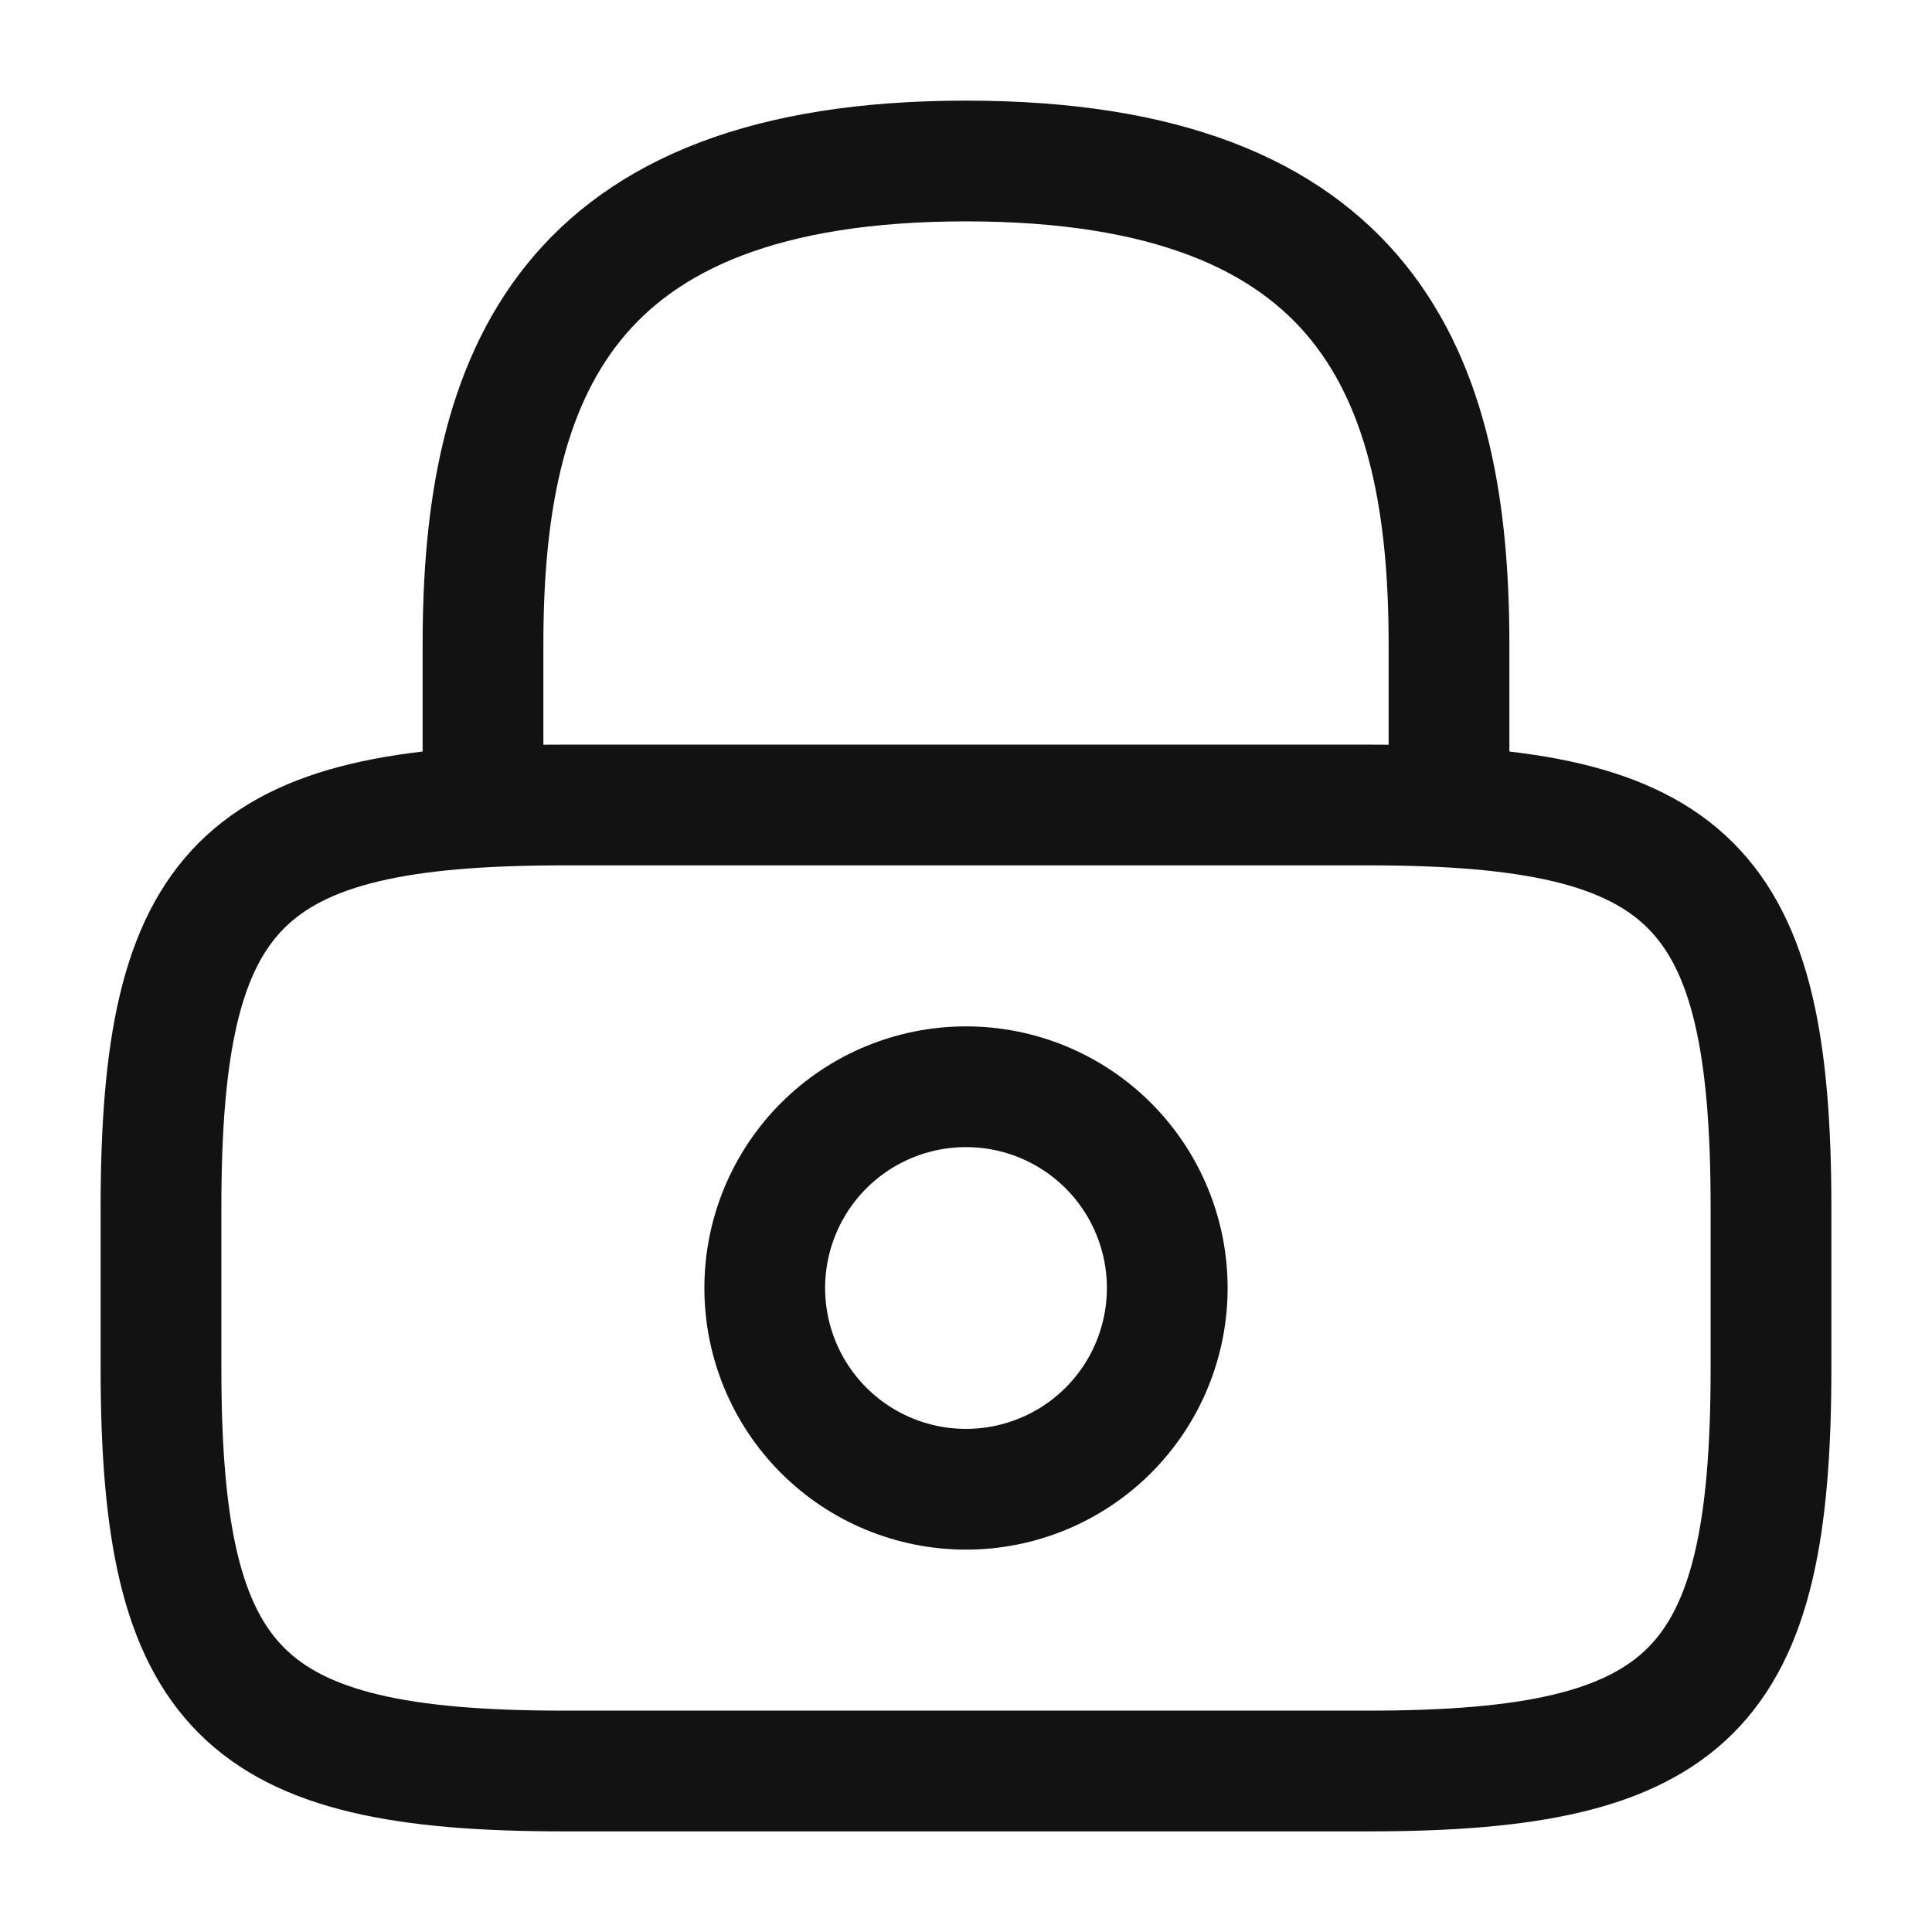 <svg width="24" height="24" viewBox="0 0 24 24" fill="none" xmlns="http://www.w3.org/2000/svg">
<g id="Iconsax/Linear/lock1">
<path id="Vector" d="M6 10V8C6 4.69 7 2 12 2C17 2 18 4.69 18 8V10M12 18.5C12.663 18.5 13.299 18.237 13.768 17.768C14.237 17.299 14.5 16.663 14.5 16C14.5 15.337 14.237 14.701 13.768 14.232C13.299 13.763 12.663 13.5 12 13.5C11.337 13.5 10.701 13.763 10.232 14.232C9.763 14.701 9.5 15.337 9.5 16C9.5 16.663 9.763 17.299 10.232 17.768C10.701 18.237 11.337 18.5 12 18.5Z" stroke="#121212" stroke-width="1.5" stroke-linecap="round" stroke-linejoin="round"/>
<path id="Vector_2" d="M17 22H7C3 22 2 21 2 17V15C2 11 3 10 7 10H17C21 10 22 11 22 15V17C22 21 21 22 17 22Z" stroke="#121212" stroke-width="1.5" stroke-linecap="round" stroke-linejoin="round"/>
</g>
</svg>
